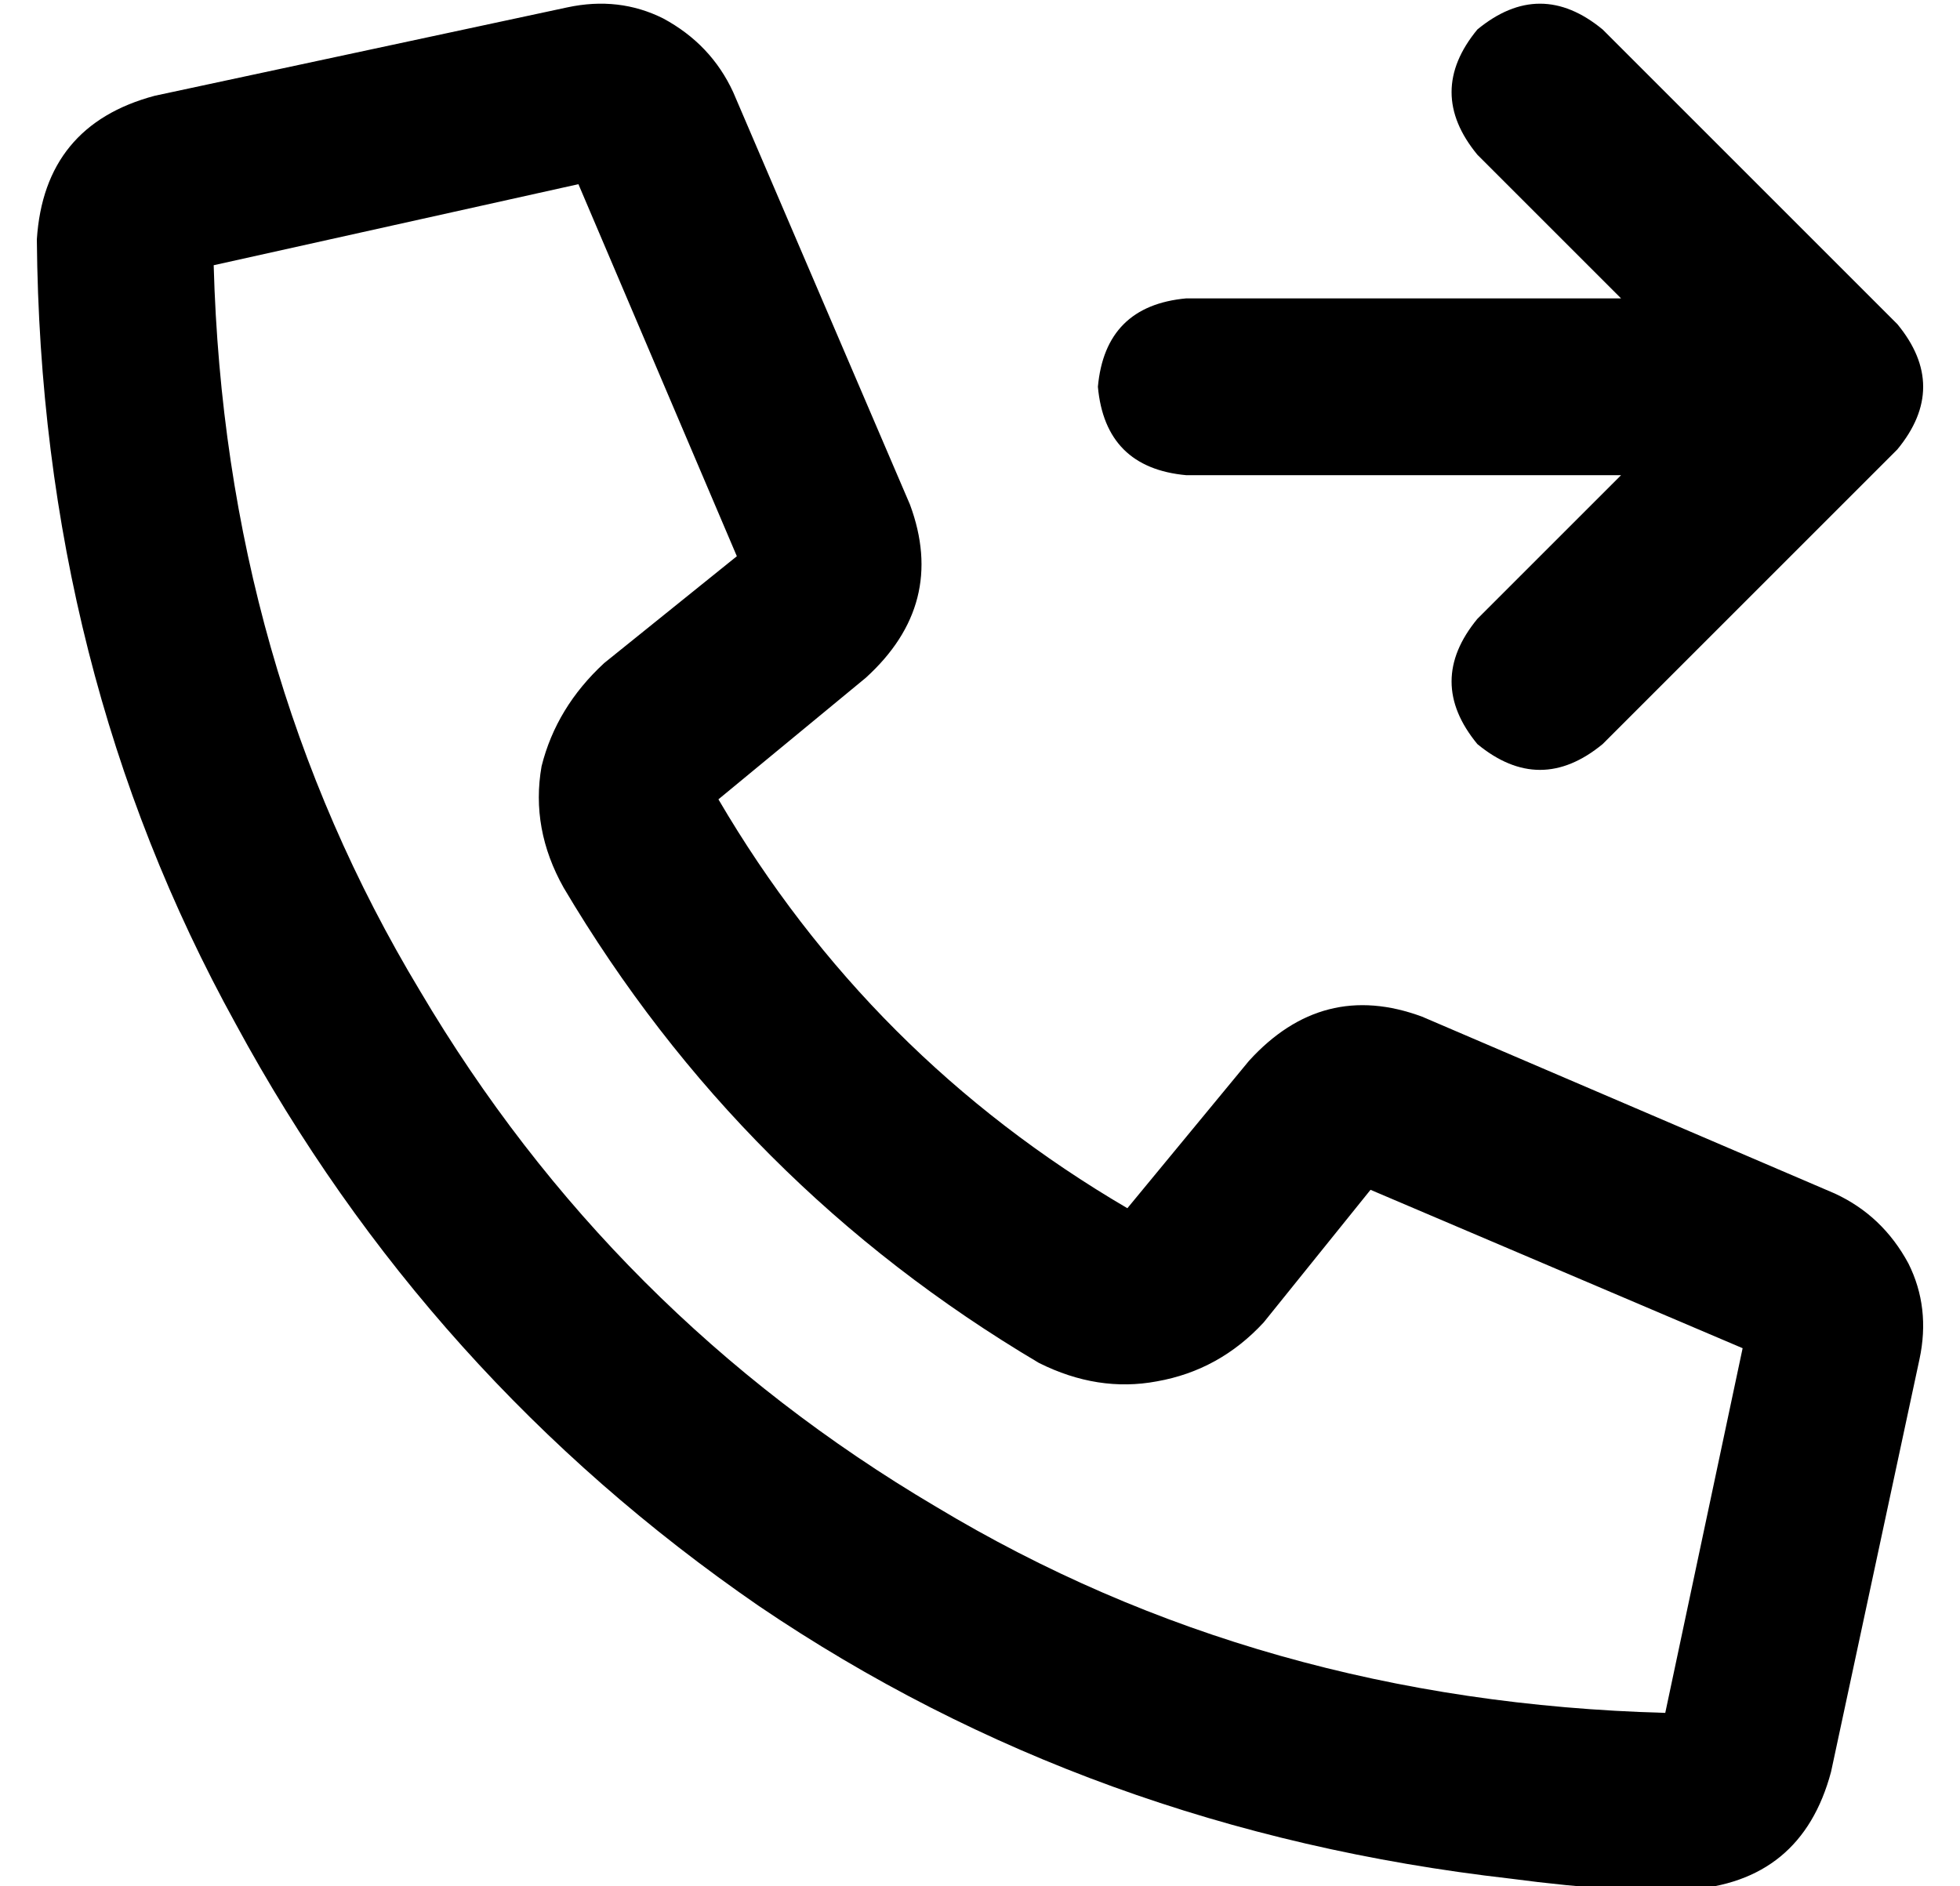 <?xml version="1.0" standalone="no"?>
<!DOCTYPE svg PUBLIC "-//W3C//DTD SVG 1.1//EN" "http://www.w3.org/Graphics/SVG/1.1/DTD/svg11.dtd" >
<svg xmlns="http://www.w3.org/2000/svg" xmlns:xlink="http://www.w3.org/1999/xlink" version="1.1" viewBox="-10 -40 532 512">
   <path fill="currentColor"
d="M329 248q20 -22 47 -12l112 48v0q13 6 20 19q6 12 3 26l-24 112v0q-8 30 -39 32v0v0h-18v0v0v0v0q-15 -1 -30 -3q-114 -13 -204 -74q-90 -62 -142 -158q-53 -96 -54 -213v0v0q2 -31 32 -39l112 -24v0q14 -3 26 3q13 7 19 20l48 112v0q10 27 -12 47l-40 33v0
q41 70 111 111l33 -40v0zM463 326l-101 -43l101 43l-101 -43l-29 36v0q-12 13 -29 16q-16 3 -32 -5q-81 -48 -129 -129q-9 -16 -6 -33q4 -16 17 -28l36 -29v0l-43 -101v0l-99 22v0q3 109 56 197q52 88 140 140q88 53 198 56l21 -99v0zM425 -32l80 80l-80 -80l80 80
q14 17 0 34l-80 80v0q-17 14 -34 0q-14 -17 0 -34l39 -39v0h-118v0q-22 -2 -24 -24q2 -22 24 -24h118v0l-39 -39v0q-14 -17 0 -34q17 -14 34 0v0z" />
</svg>
